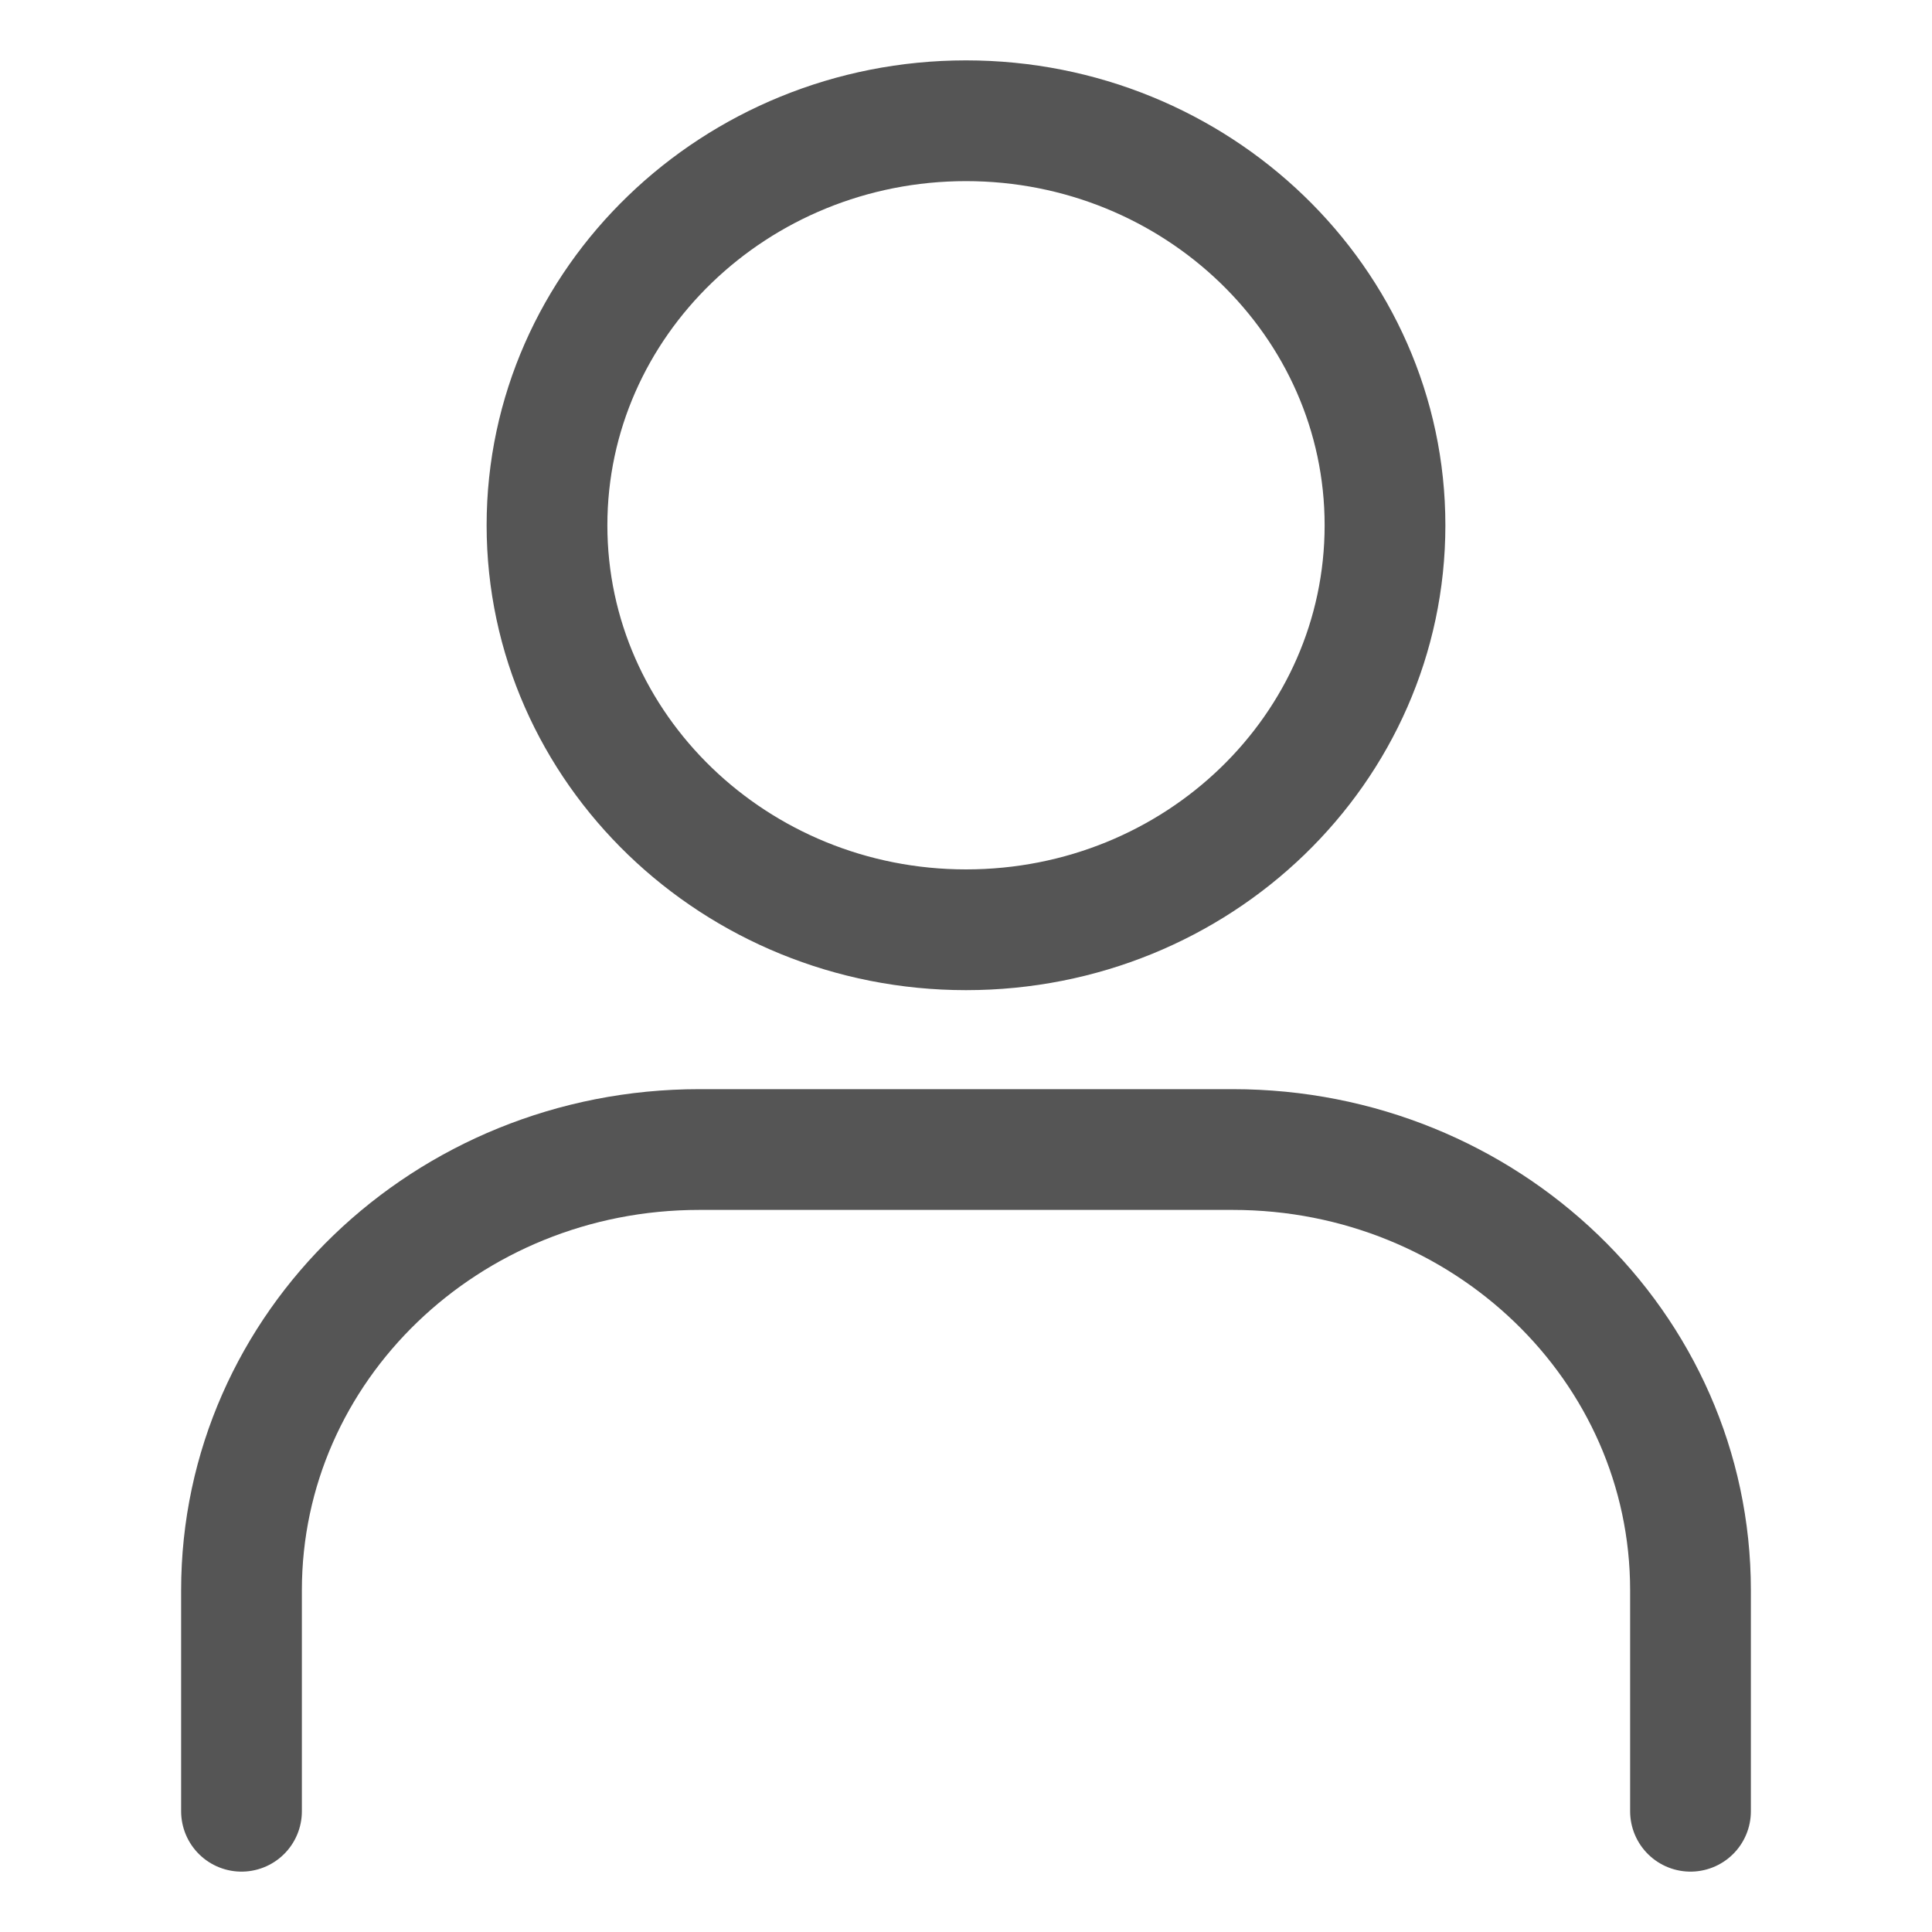 <?xml version="1.0" encoding="UTF-8"?>
<svg id="_레이어_1" data-name="레이어 1" xmlns="http://www.w3.org/2000/svg" viewBox="0 0 16 16">
  <defs>
    <style>
      .cls-1 {
        stroke-miterlimit: 10;
      }

      .cls-1, .cls-2 {
        fill: none;
        stroke: #555;
      }

      .cls-2 {
        stroke-linecap: round;
        stroke-linejoin: round;
      }
    </style>
  </defs>
  <path class="cls-1" d="M8,7.7c1.92,0,3.47-1.5,3.47-3.35s-1.56-3.35-3.47-3.35-3.47,1.5-3.47,3.35,1.56,3.35,3.47,3.35Z"/>
  <path class="cls-2" d="M2,15v-1.83c0-2.02,1.7-3.65,3.79-3.65h4.42c2.09,0,3.79,1.63,3.79,3.65v1.83"/>
</svg>
